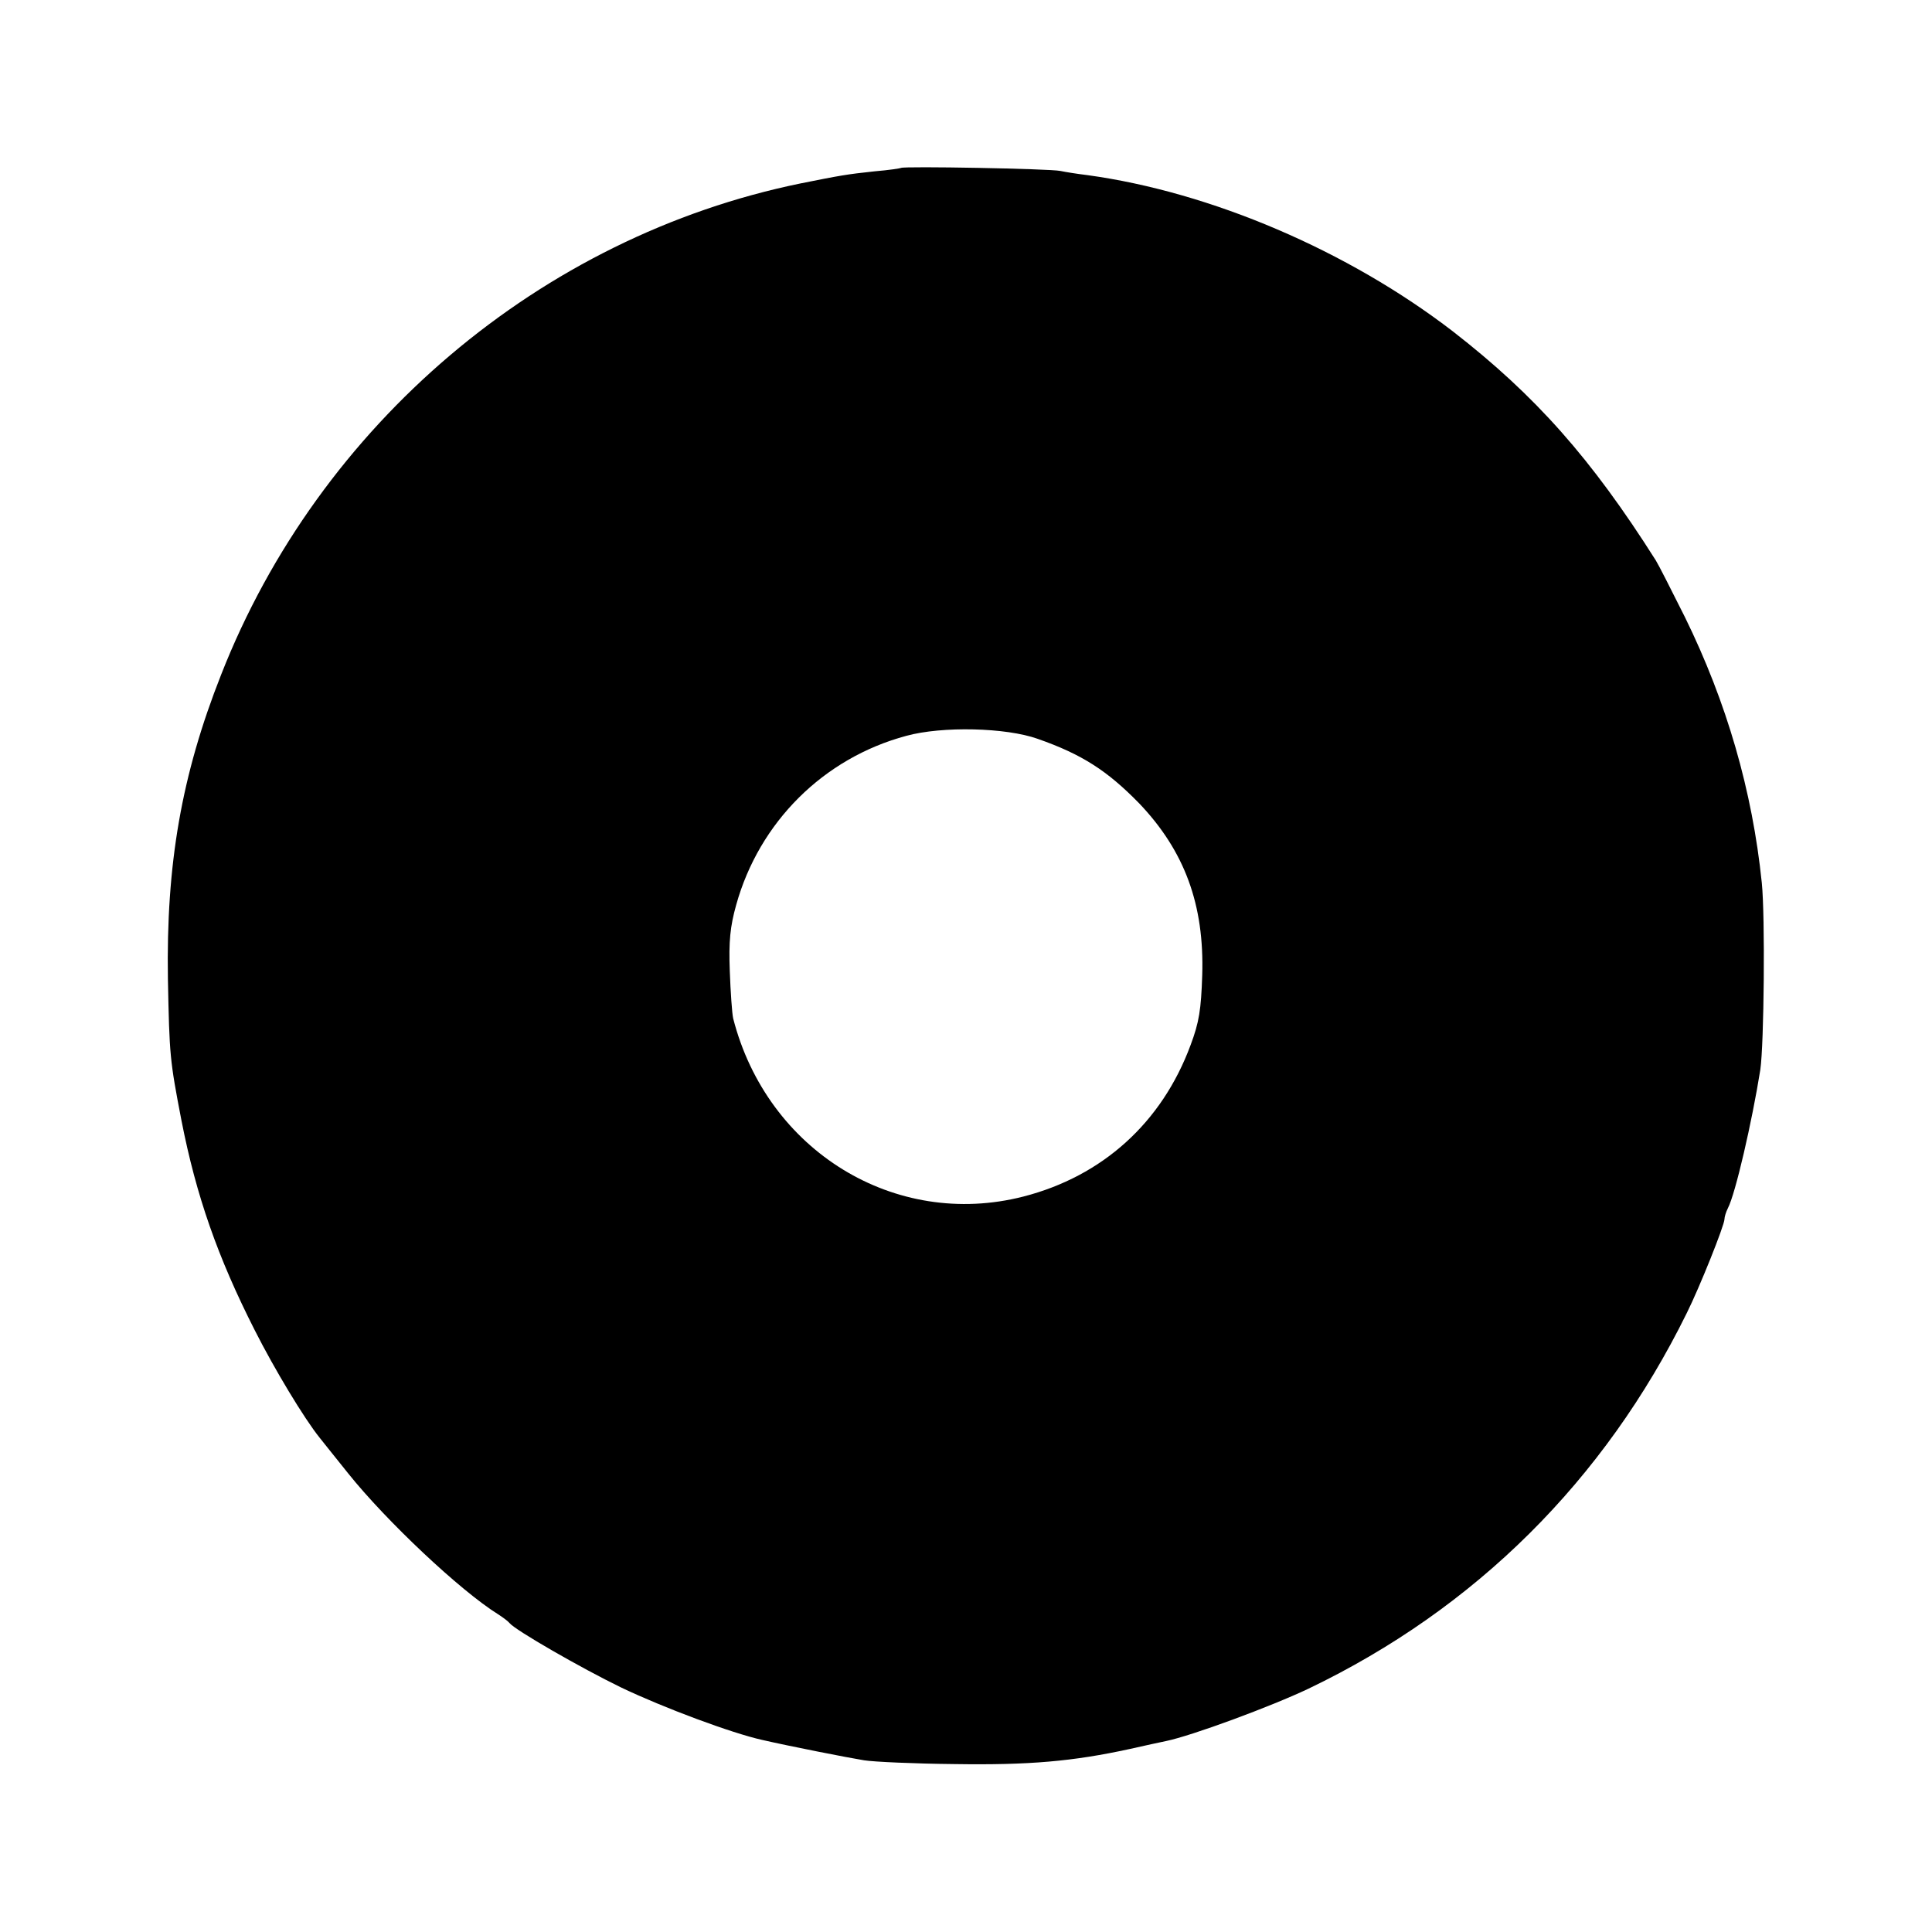 <?xml version="1.0" standalone="no"?>
<!DOCTYPE svg PUBLIC "-//W3C//DTD SVG 20010904//EN"
 "http://www.w3.org/TR/2001/REC-SVG-20010904/DTD/svg10.dtd">
<svg version="1.0" xmlns="http://www.w3.org/2000/svg"
 width="512pt" height="512pt" viewBox="0 0 512 512"
 preserveAspectRatio="xMidYMid meet">
<g transform="translate(0,512) scale(0.1,-0.1)"
fill="#000000" stroke="none">
<path d="M2388 4675 c-1 -1 -33 -6 -70 -9 -75 -8 -91 -11 -196 -32 -689 -141
-1276 -639 -1536 -1302 -105 -266 -146 -502 -141 -807 4 -203 5 -214 36 -375
39 -199 96 -362 194 -555 52 -103 131 -234 172 -285 6 -8 41 -51 76 -95 100
-125 296 -310 397 -373 14 -9 27 -19 30 -23 15 -19 191 -120 296 -171 113 -54
293 -121 374 -139 74 -17 227 -47 270 -54 25 -4 133 -9 240 -10 196 -3 313 7
464 40 39 9 82 18 96 21 68 14 277 91 378 139 442 212 784 552 1002 995 34 68
100 233 100 249 0 6 4 19 9 29 20 38 64 229 86 367 10 69 13 406 4 495 -25
244 -93 479 -204 705 -36 72 -70 139 -77 150 -171 270 -319 437 -538 607 -277
213 -640 369 -969 414 -25 3 -57 8 -71 11 -28 6 -416 13 -422 8z m362 -1513
c117 -41 184 -84 269 -171 120 -126 173 -268 167 -456 -3 -90 -8 -124 -31
-185 -76 -205 -233 -347 -443 -401 -340 -87 -679 121 -769 472 -3 13 -7 70 -9
126 -3 78 1 118 17 175 61 219 231 389 451 448 95 26 264 22 348 -8z"/>
</g>
</svg>
